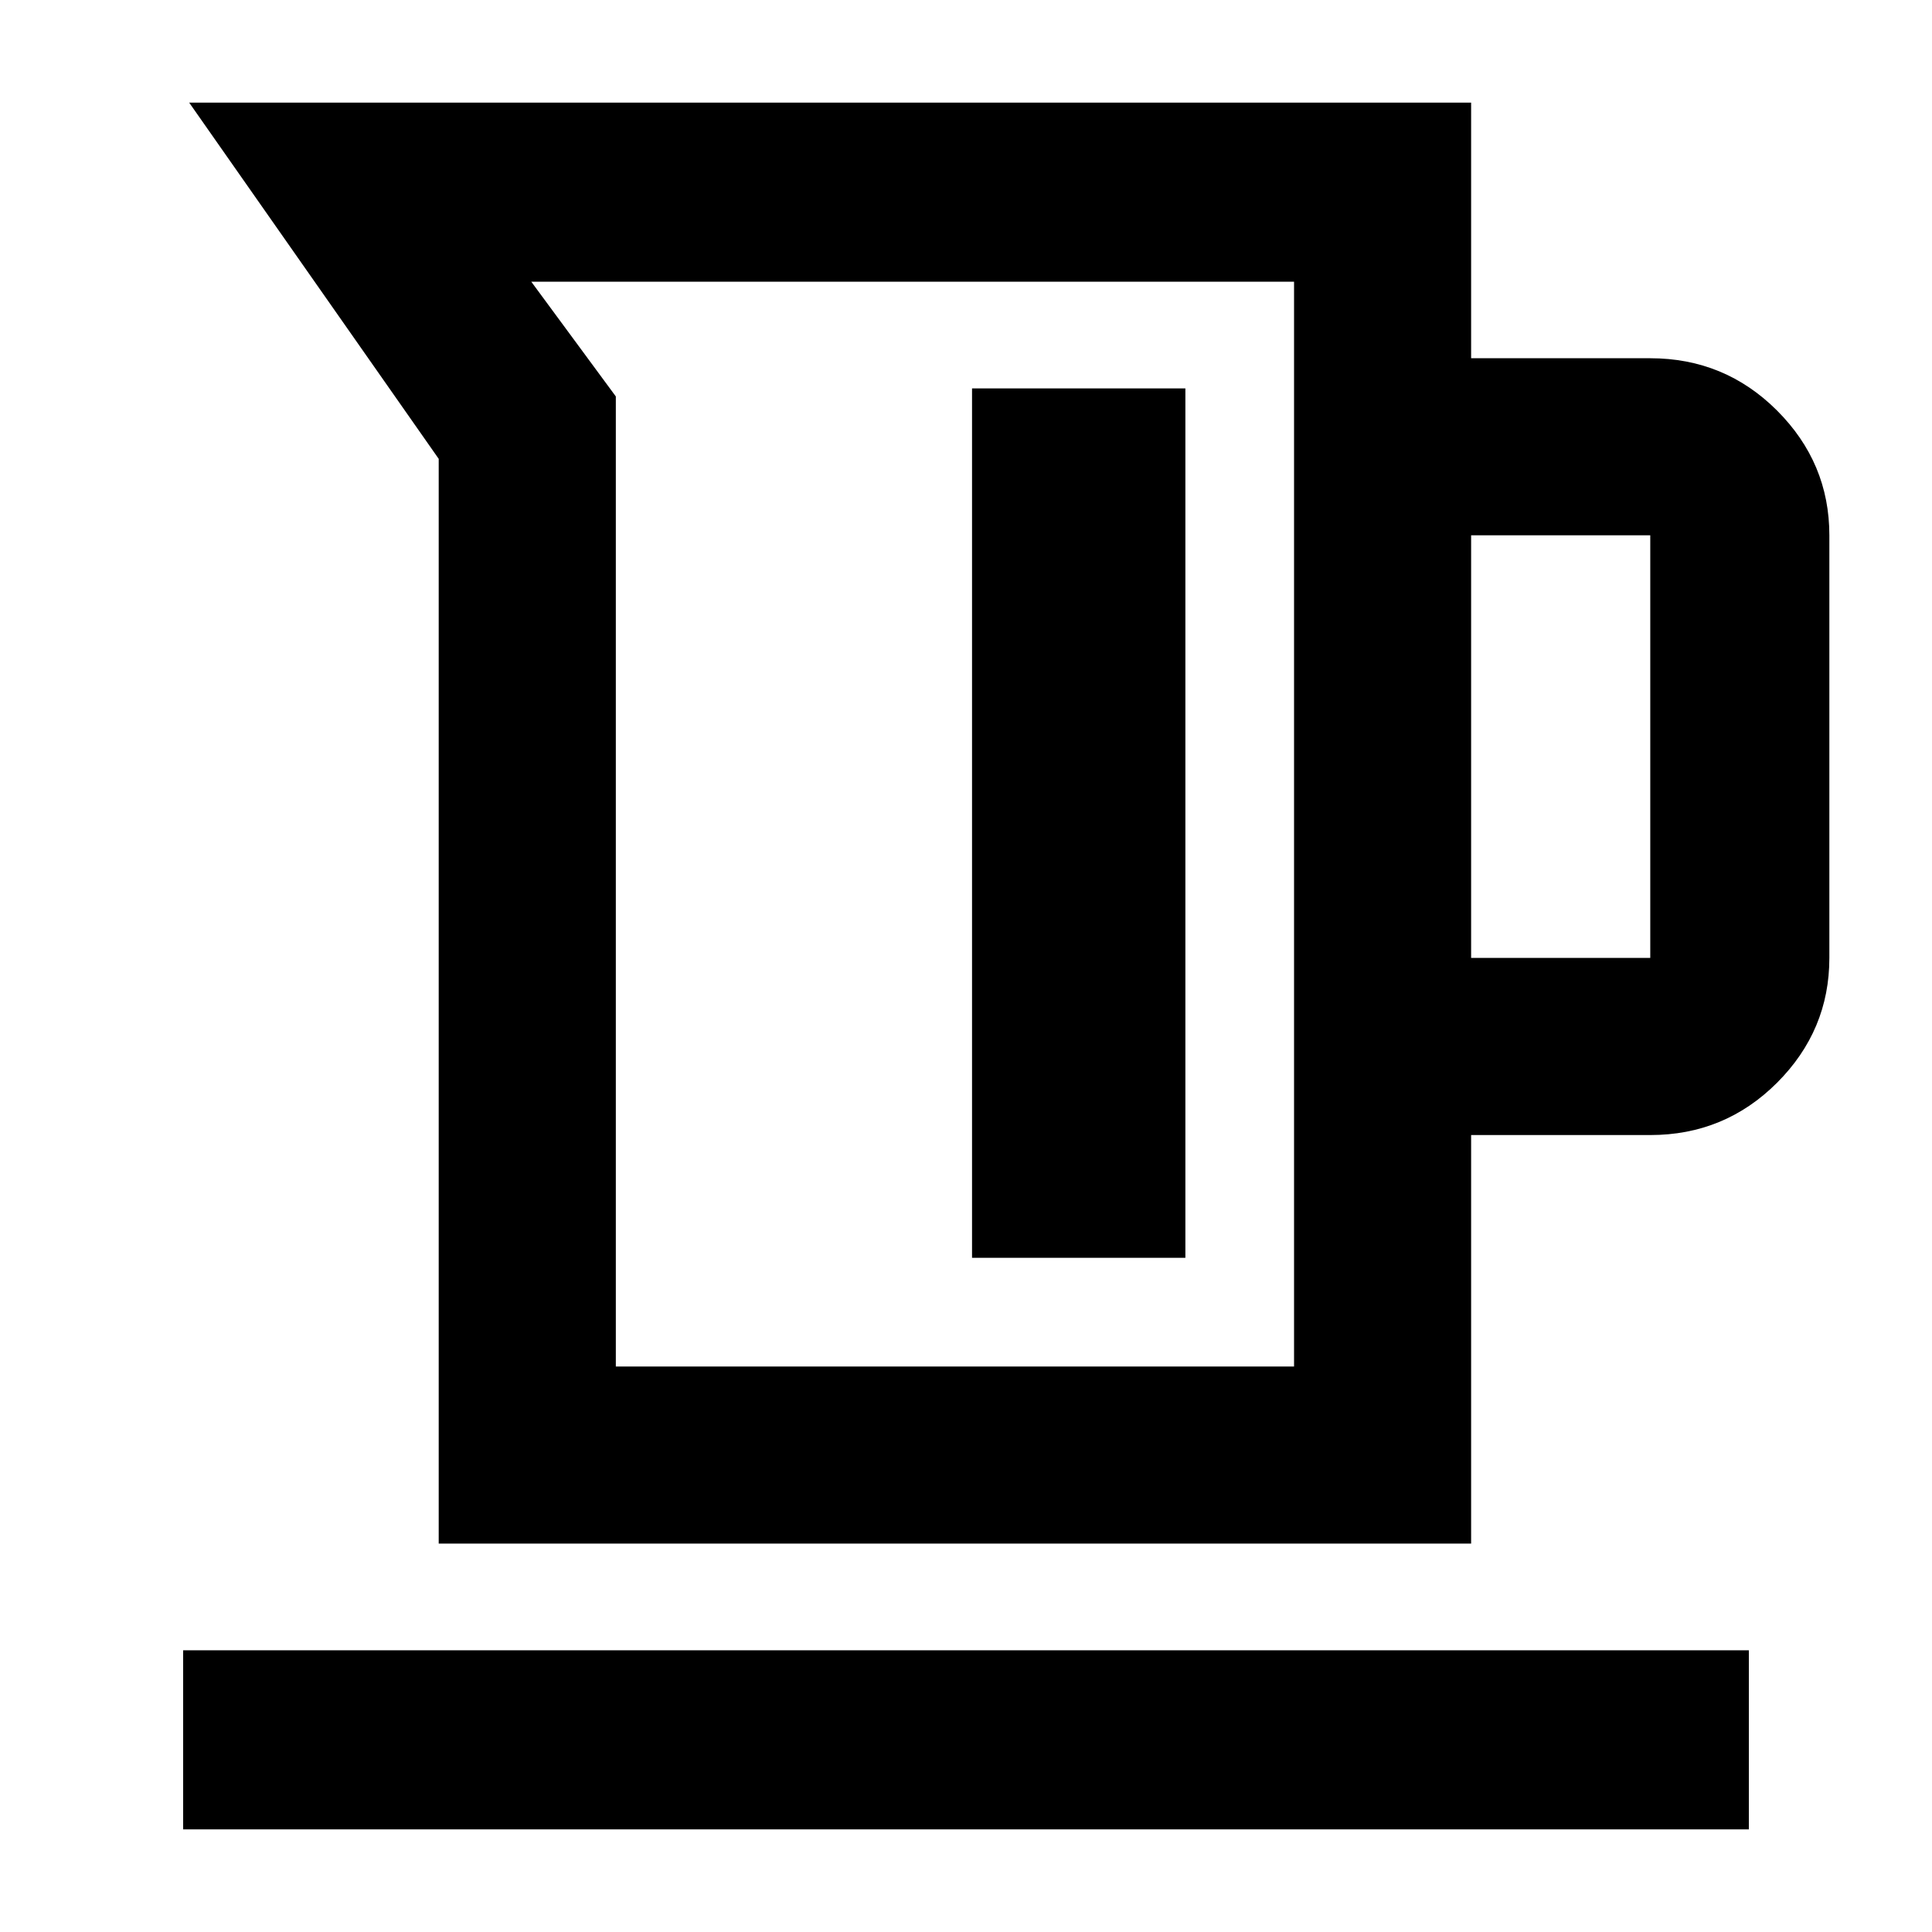 <svg xmlns="http://www.w3.org/2000/svg" height="40" width="40"><path d="M9.083 31.958V9.5L3.917 2.125h26.541v5.292h3.709q1.541 0 2.625 1.083 1.083 1.083 1.083 2.583v8.75q0 1.5-1.083 2.584-1.084 1.083-2.625 1.083h-3.709v8.458Zm3.667-3.666h14.042V5.833H11l1.75 2.375Zm17.708-8.459h3.709v-8.75h-3.709Zm-10.333 6.209h4.417v-18h-4.417ZM3.792 37.875v-3.708h32.416v3.708Zm8.958-9.583h14.042Z"/></svg>